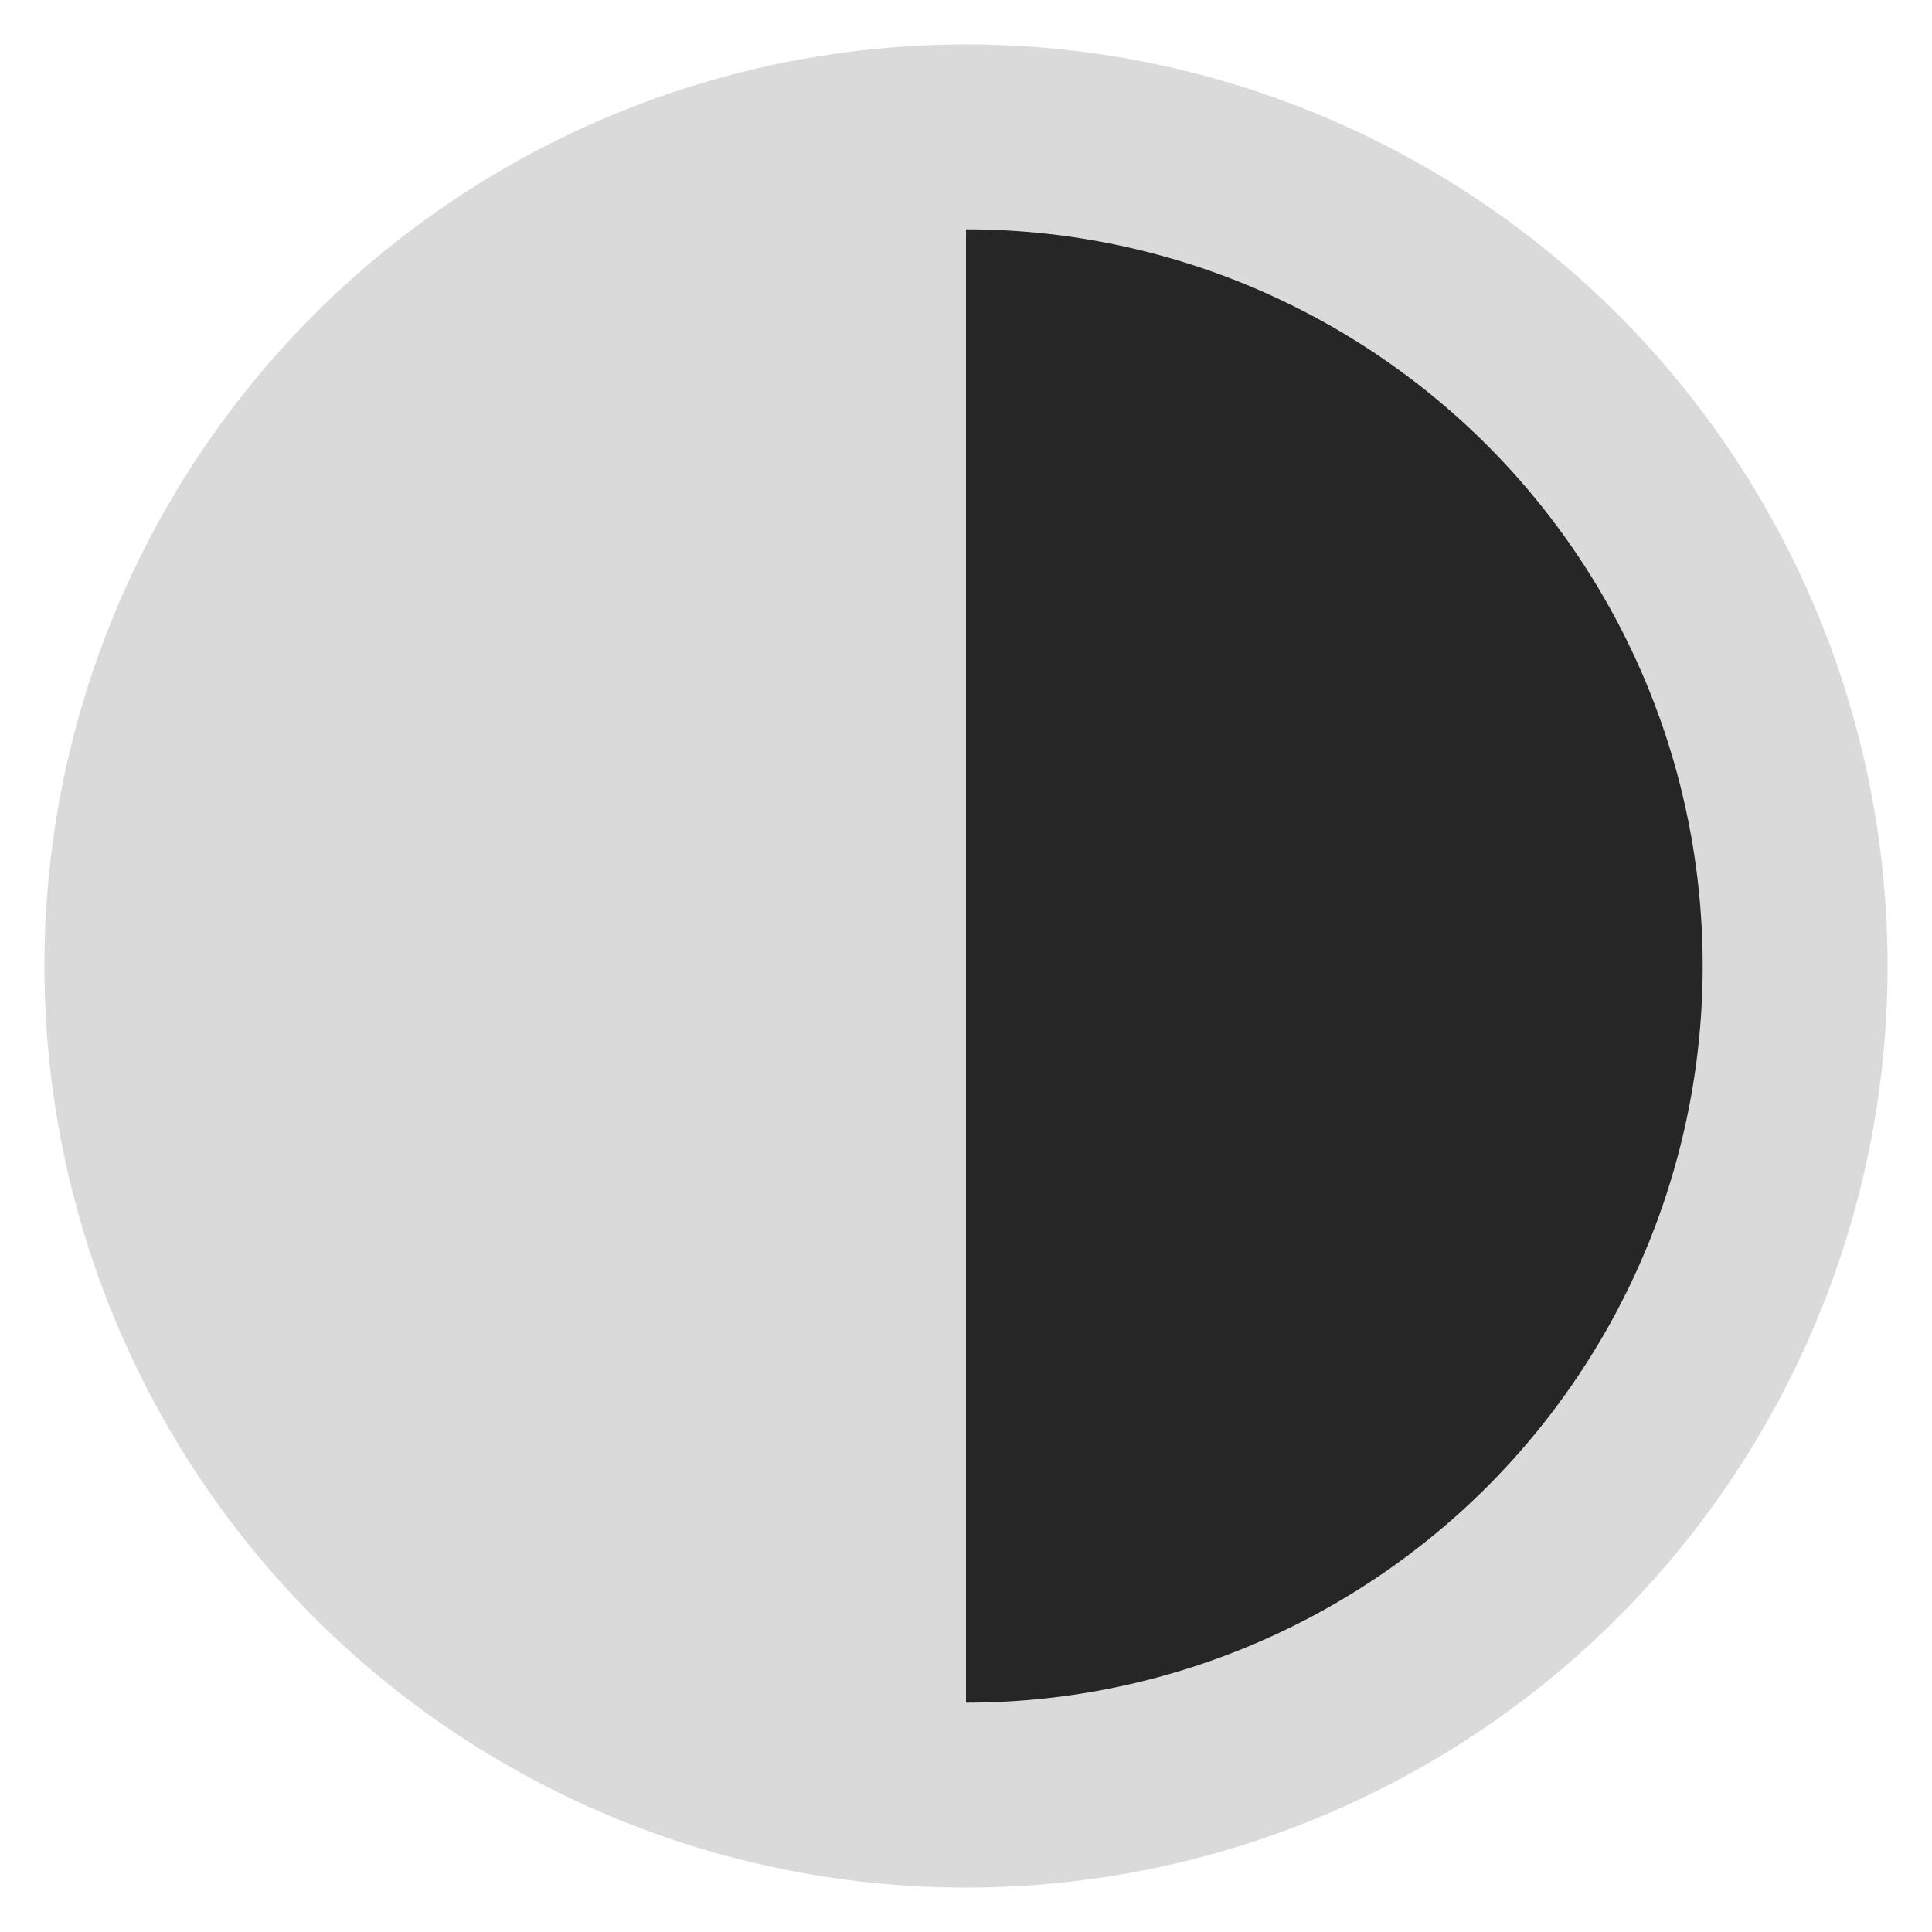 <svg id="e5Xdlnf0AQM1" xmlns="http://www.w3.org/2000/svg" xmlns:xlink="http://www.w3.org/1999/xlink" viewBox="0 0 300 300" shape-rendering="geometricPrecision" text-rendering="geometricPrecision"><path d="M15.468,150C15.468,75.7,75.7,15.469,150,15.469c18.378,0,35.895,3.685,51.853,10.356h-51.853v258.706C75.7,284.531,15.468,224.3,15.468,150Zm269.063 0c0,22.796-5.67,44.268-15.676,63.082v-126.165c10.007,18.814,15.676,40.286,15.676,63.082v0Z" fill="#dadada" stroke-width="0"/><path d="M15.468,150C15.468,75.7,75.7,15.469,150,15.469c18.378,0,35.895,3.685,51.853,10.356h-51.853v258.706C75.7,284.531,15.468,224.3,15.468,150Zm269.063,0c0,22.796-5.67,44.268-15.676,63.082v-126.165c10.007,18.814,15.676,40.286,15.676,63.082v-0Z" transform="matrix(-1 0 0 1 300 0)" fill="#262626" stroke-width="0"/><ellipse rx="134.532" ry="134.532" transform="matrix(.957 0 0 0.957 150 150)" fill="none" stroke="#dadada" stroke-width="30"/></svg>
